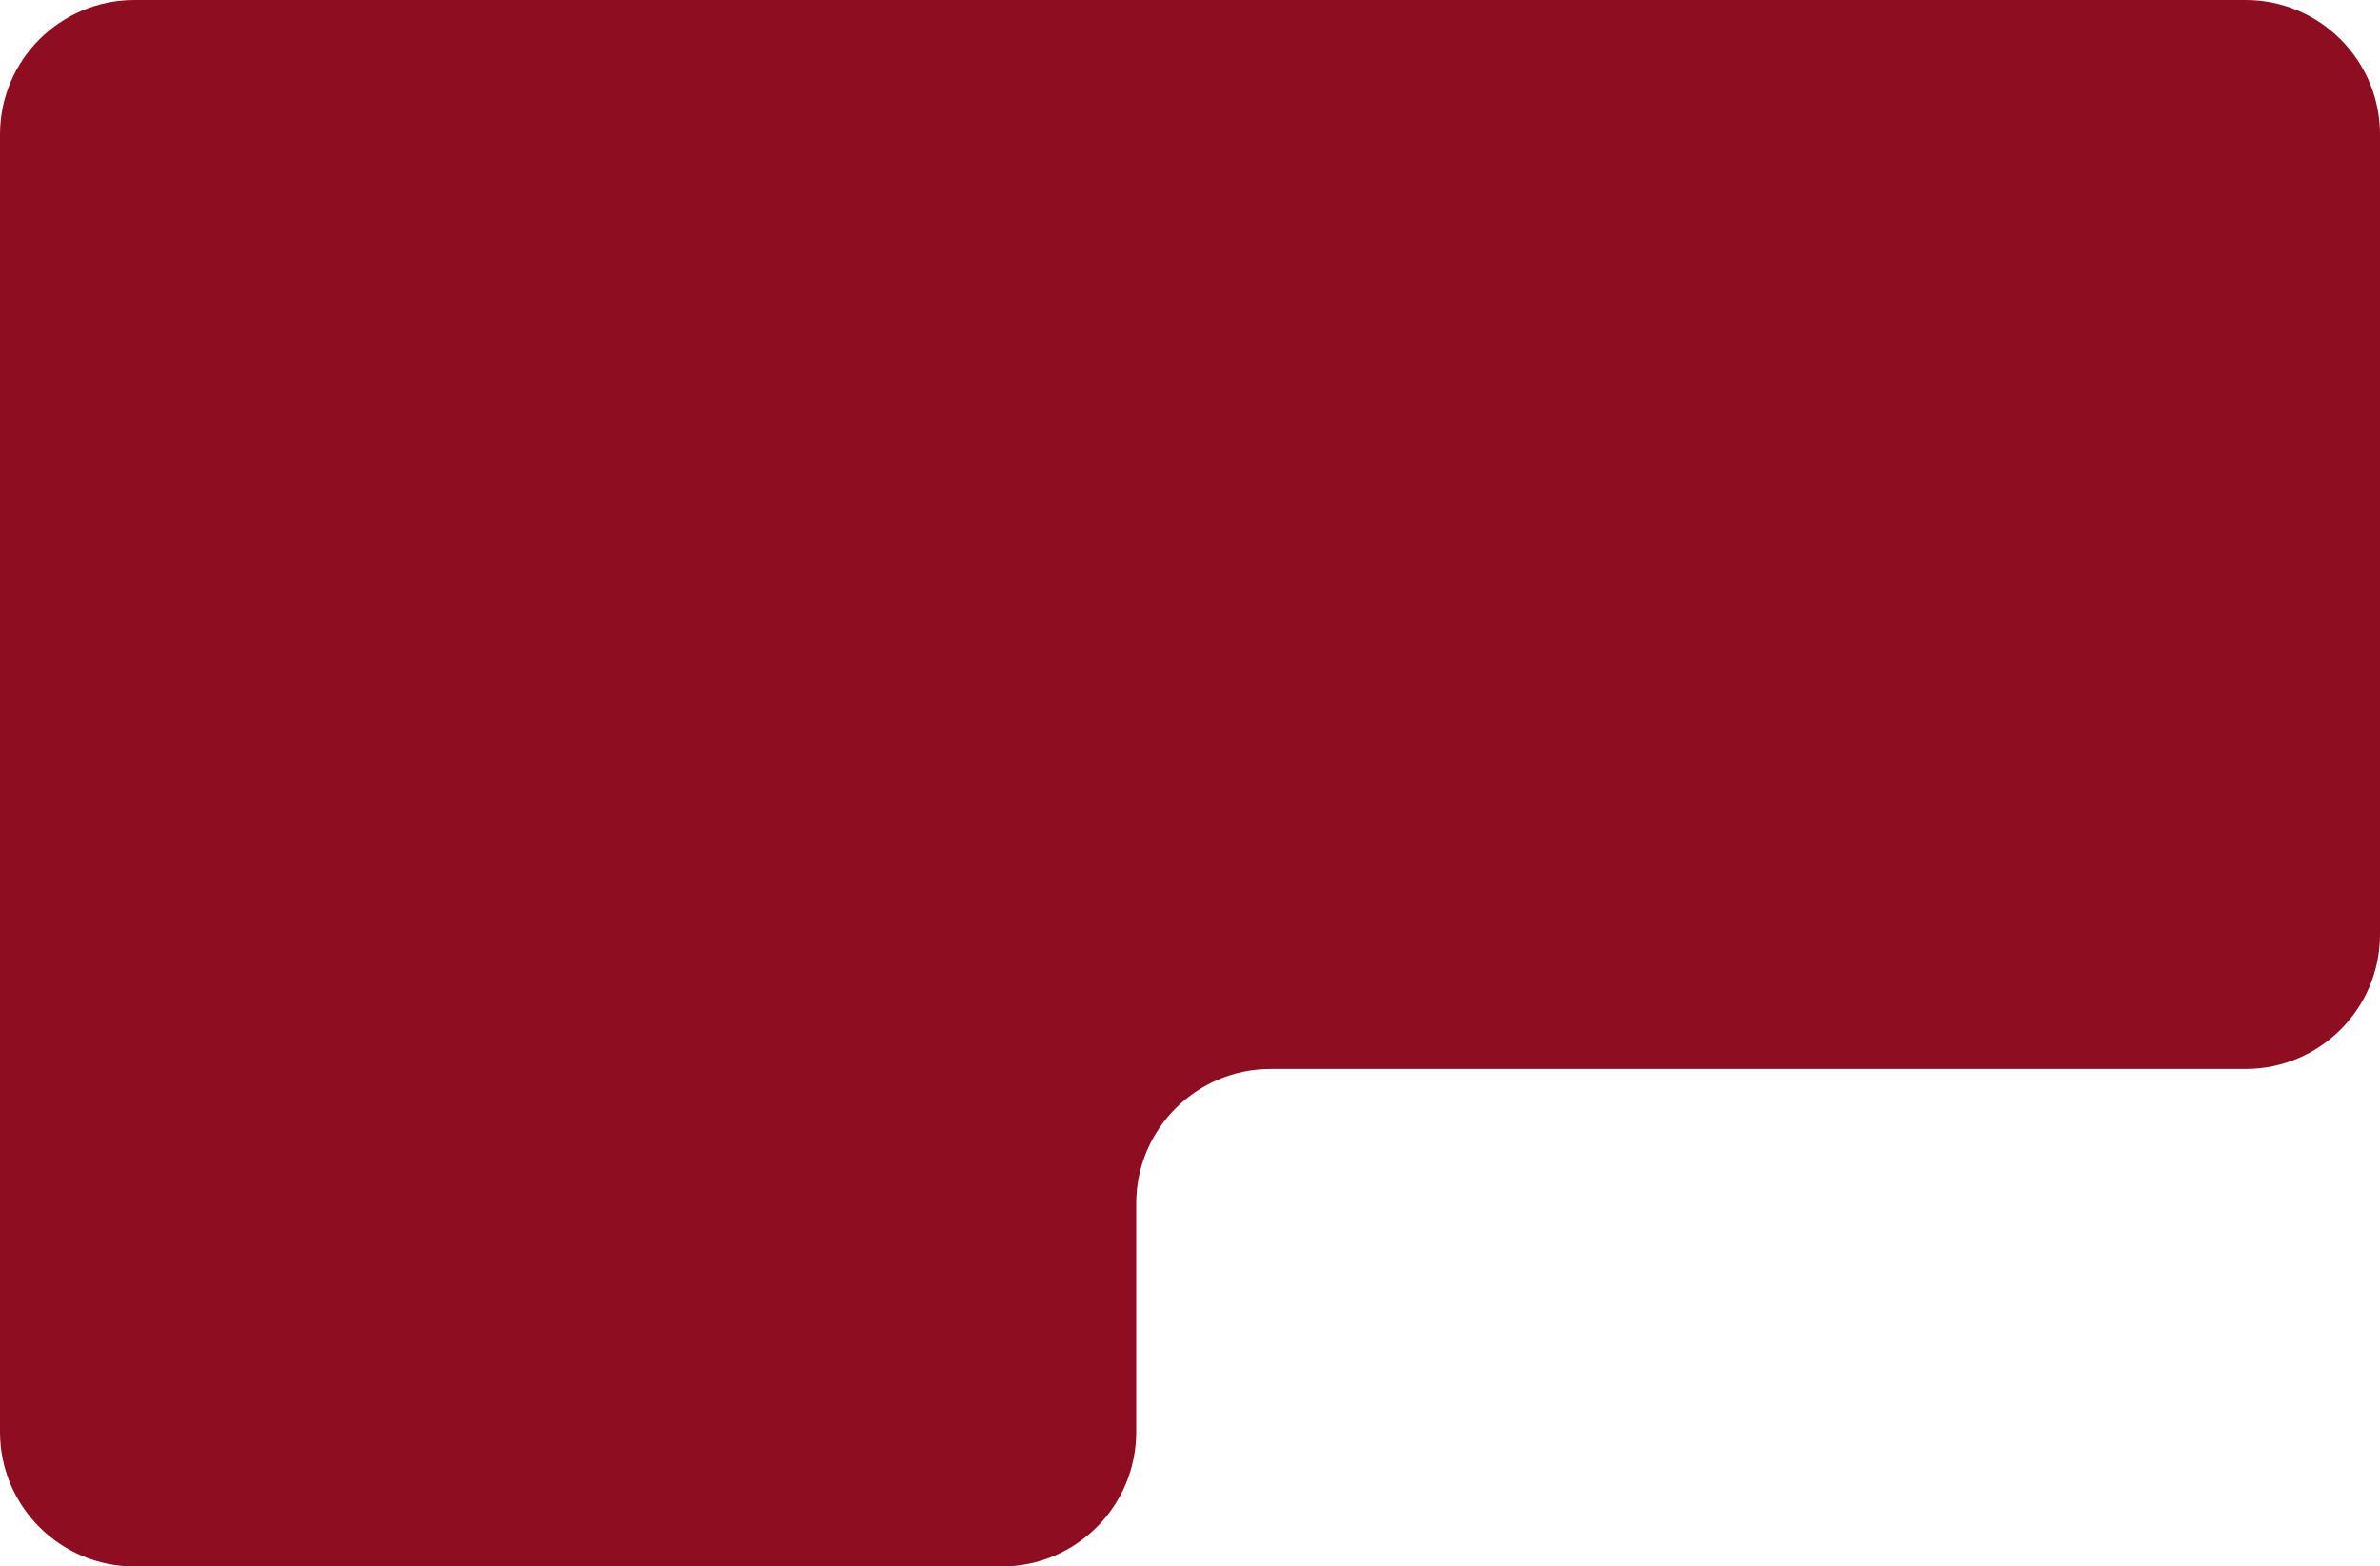 <svg width="354" height="233" viewBox="0 0 354 233" fill="none" xmlns="http://www.w3.org/2000/svg">
<path d="M0 20C0 8.954 8.954 0 20 0H279.066H334C345.046 0 354 8.954 354 20V139C354 150.046 345.046 159 334 159H189C177.954 159 169 167.954 169 179V213C169 224.046 160.046 233 149 233H20C8.954 233 0 224.046 0 213V20Z" fill="#8F0D21"/>
</svg>

